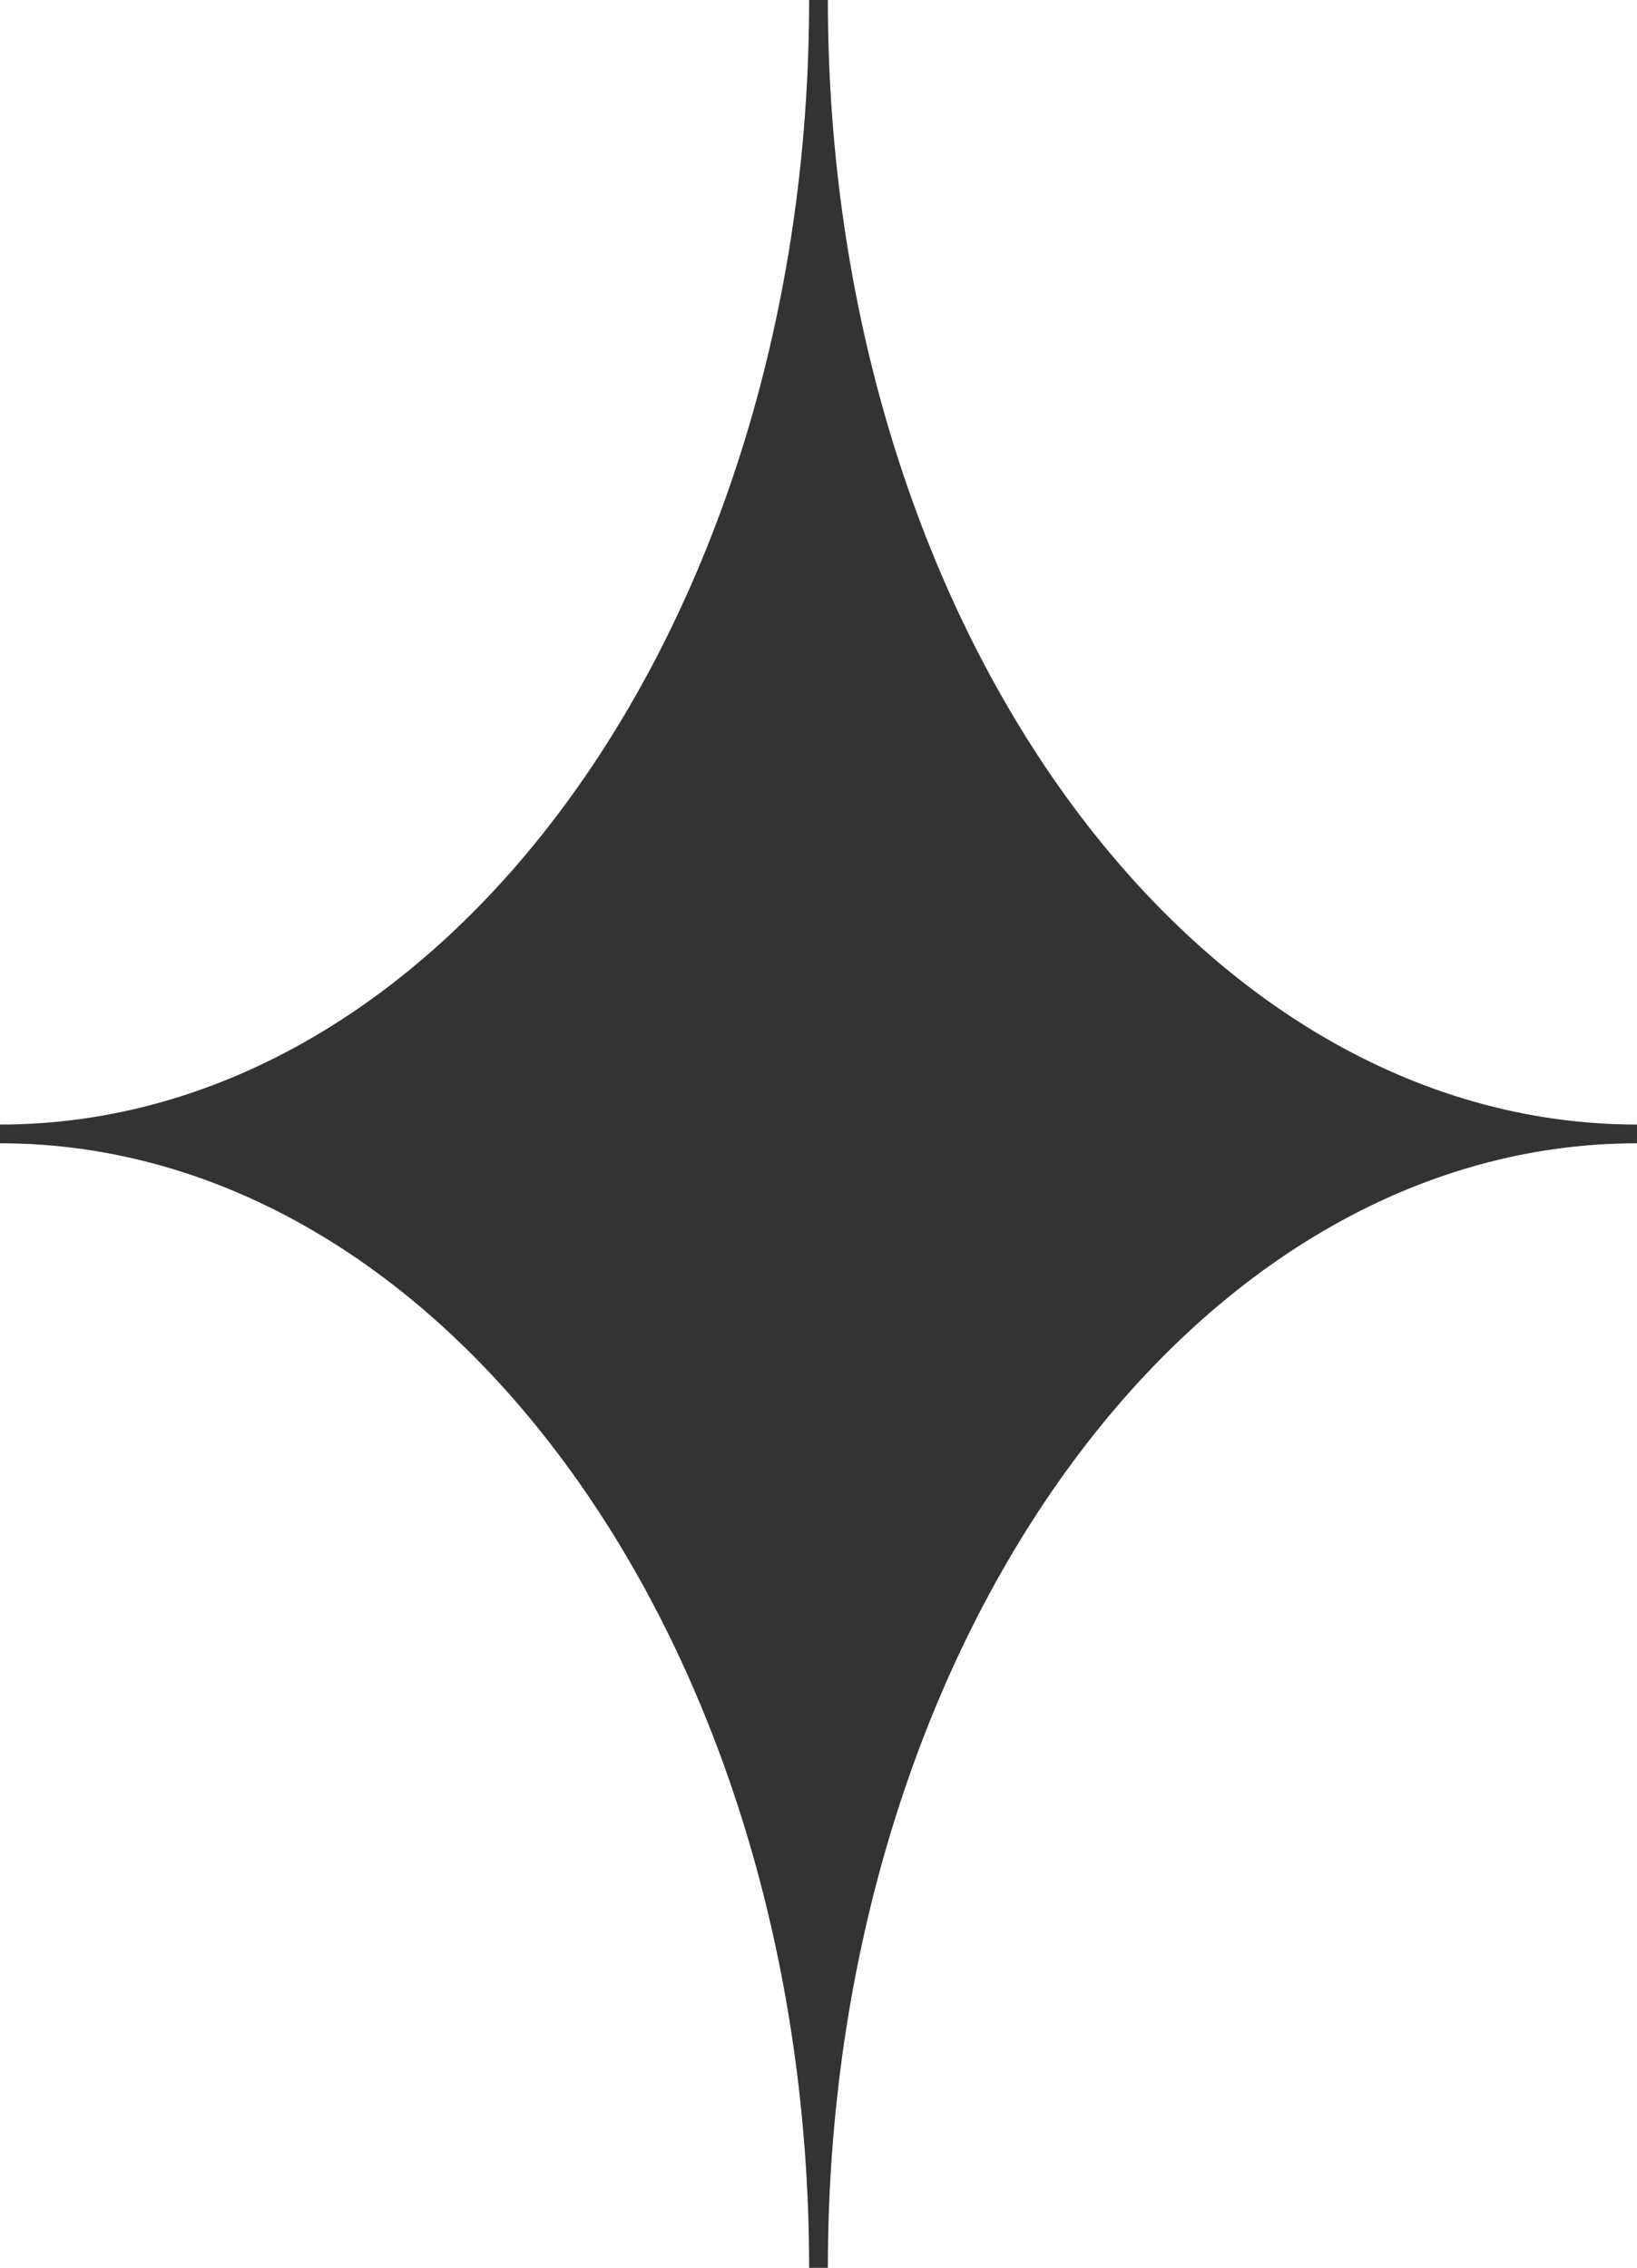 <svg width="262" height="363" viewBox="0 0 262 363" fill="none" xmlns="http://www.w3.org/2000/svg">
<path fill-rule="evenodd" clip-rule="evenodd" d="M0 181.5C72.349 181.5 131 100.24 131 0C131 100.24 189.651 181.5 262 181.5C189.651 181.5 131 262.76 131 363C131 262.76 72.349 181.5 0 181.5Z" fill="#333333"/>
<path d="M129.5 0C129.5 49.84 114.917 94.9 91.415 127.462C67.911 160.026 35.572 180 0 180V183C36.778 183 69.938 162.343 93.847 129.218C117.758 96.09 132.5 50.4 132.5 0H129.5ZM262 180C226.429 180 194.089 160.026 170.585 127.462C147.083 94.9 132.5 49.84 132.5 0H129.5C129.5 50.4 144.242 96.09 168.153 129.218C192.062 162.343 225.222 183 262 183V180ZM132.5 363C132.5 313.16 147.083 268.1 170.585 235.538C194.089 202.974 226.429 183 262 183V180C225.222 180 192.062 200.657 168.153 233.782C144.242 266.91 129.5 312.6 129.5 363H132.5ZM0 183C35.572 183 67.911 202.974 91.415 235.538C114.917 268.1 129.5 313.16 129.5 363H132.5C132.5 312.6 117.758 266.91 93.847 233.782C69.938 200.657 36.778 180 0 180V183Z" fill="#333333"/>
</svg>
